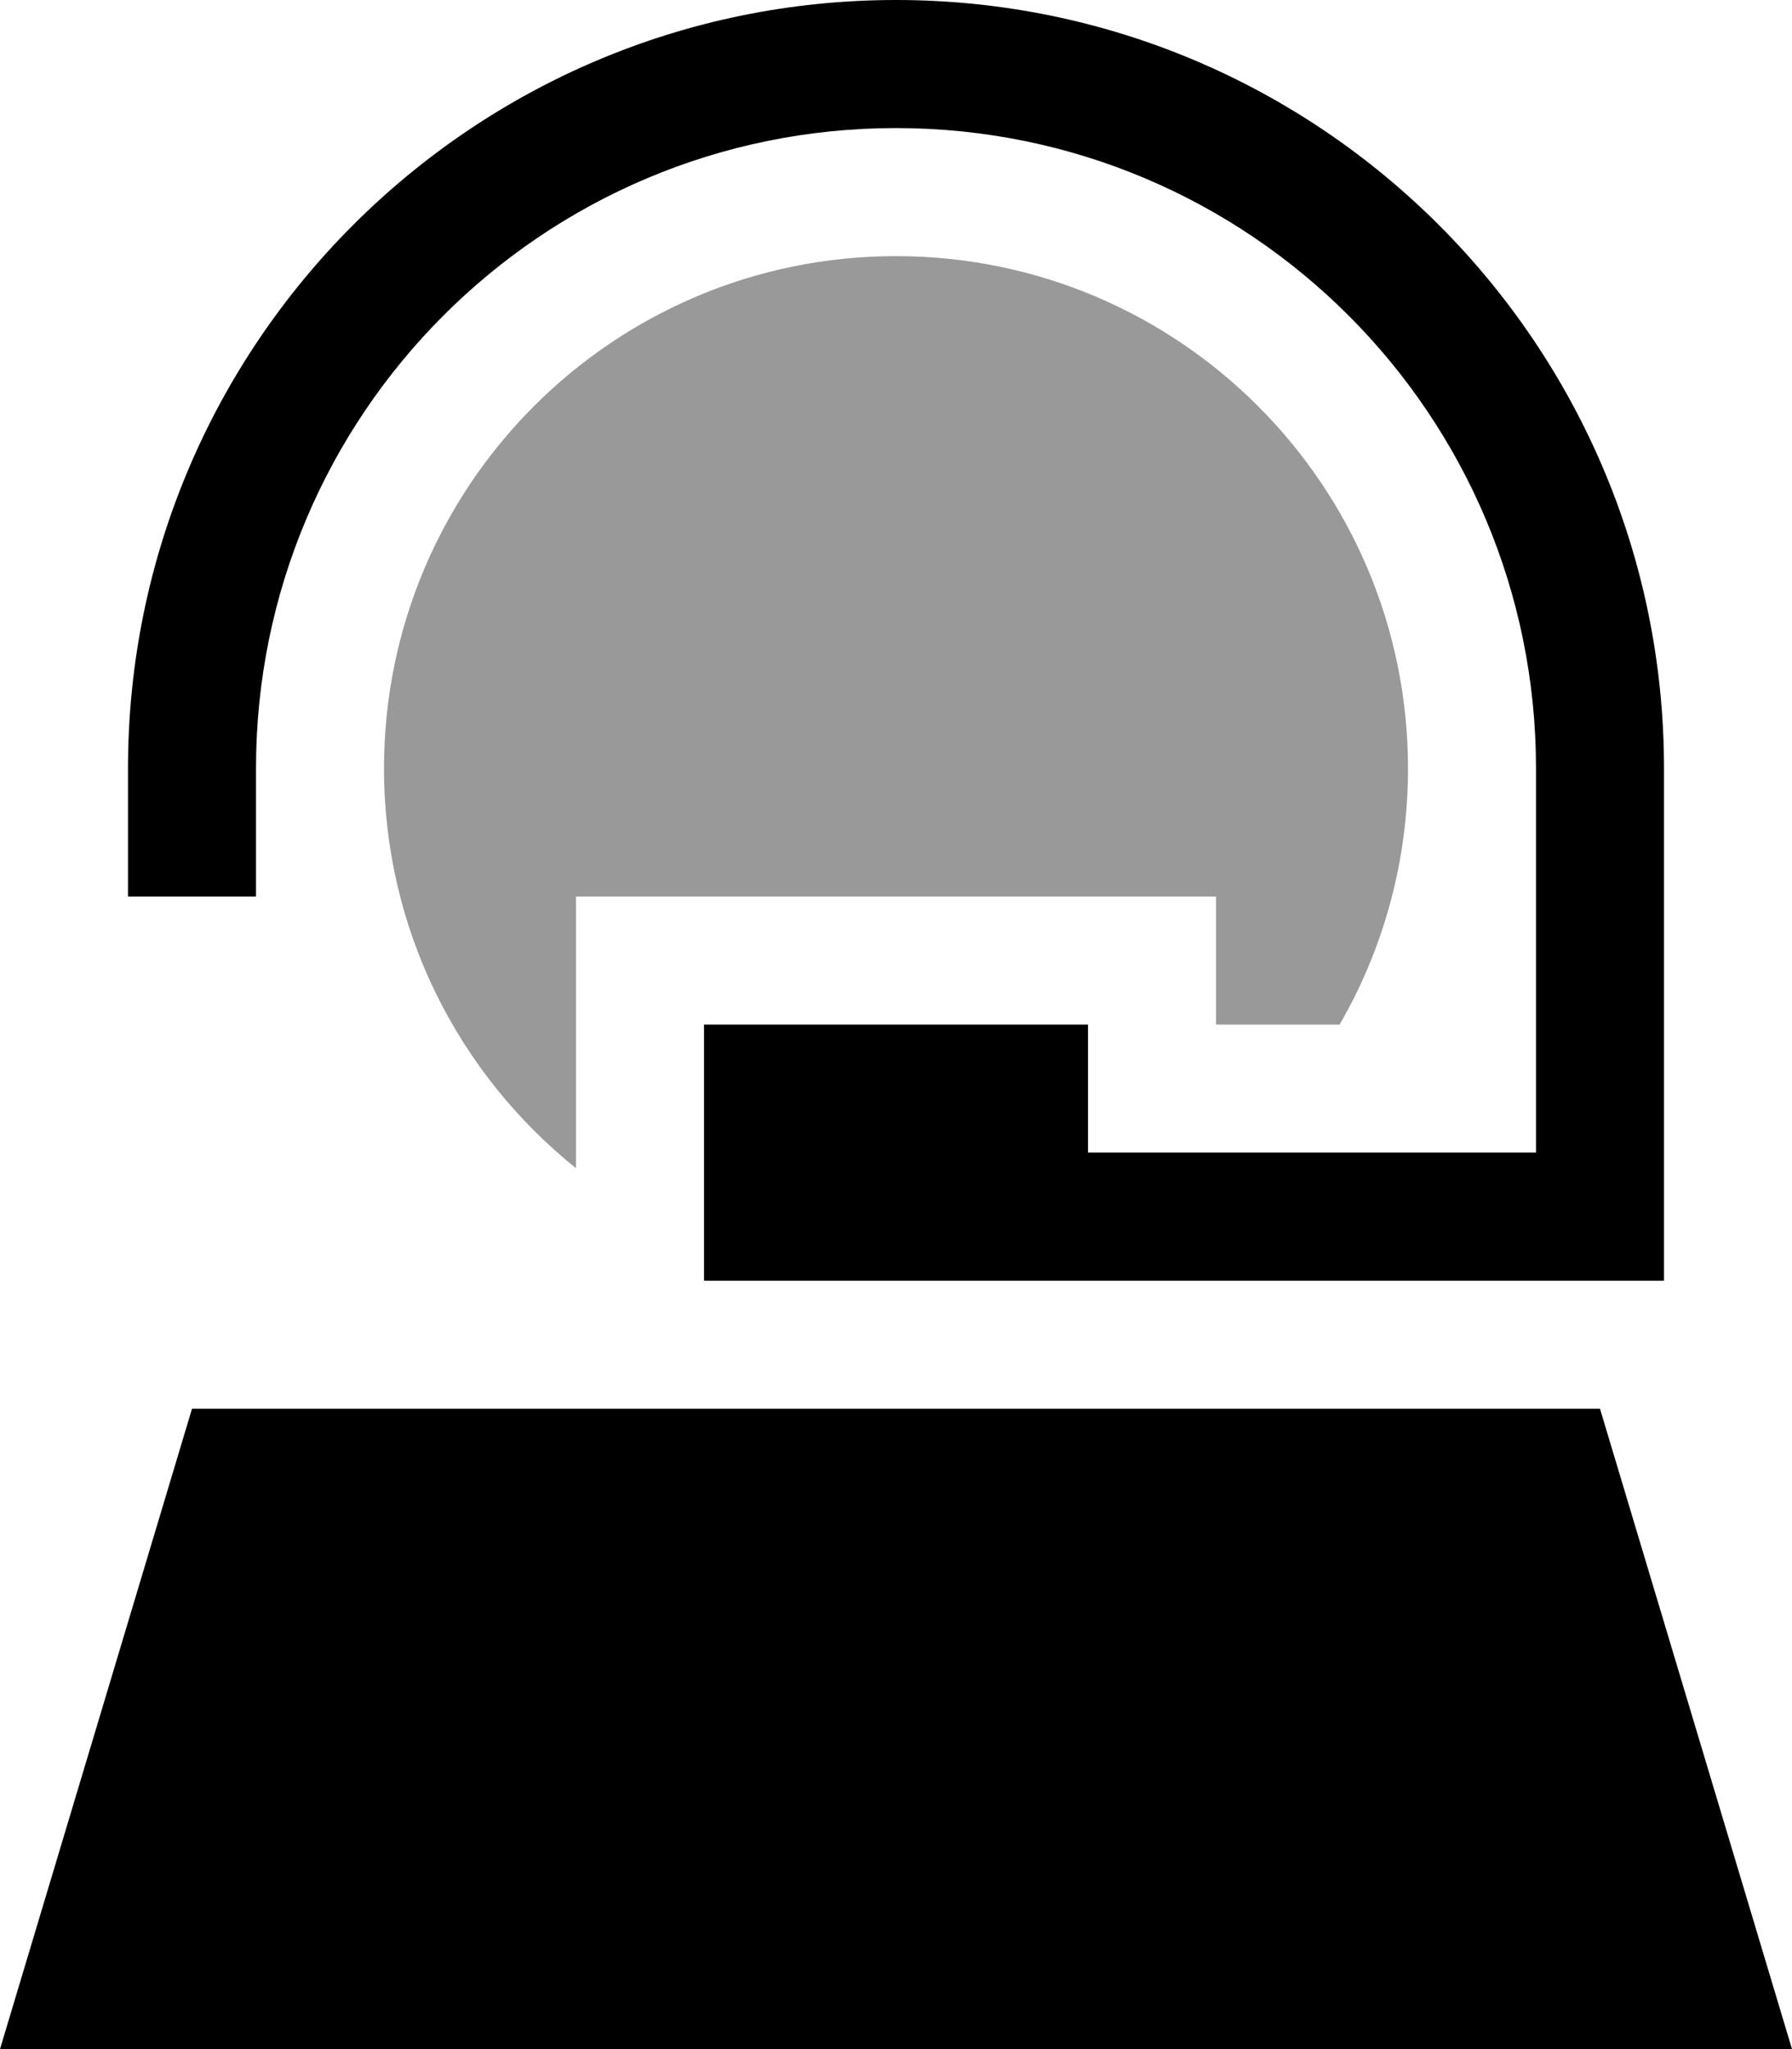 <svg xmlns="http://www.w3.org/2000/svg" viewBox="0 0 448 512"><!--! Font Awesome Pro 6.6.0 by @fontawesome - https://fontawesome.com License - https://fontawesome.com/license (Commercial License) Copyright 2024 Fonticons, Inc. --><defs><style>.fa-secondary{opacity:.4}</style></defs><path class="fa-secondary" d="M96 192c0-70.7 57.3-128 128-128s128 57.3 128 128c0 23.3-6.2 45.2-17.1 64L304 256l0-32-32 0-96 0-32 0 0 32 0 35.9c-29.3-23.5-48-59.5-48-99.9z"/><path class="fa-primary" d="M224 32C135.6 32 64 103.6 64 192l0 32-32 0 0-32C32 86 118 0 224 0S416 86 416 192l0 112 0 16-16 0-128 0-48 0-48 0 0-64 96 0 0 32 112 0 0-96c0-88.4-71.6-160-160-160zM448 512L0 512 48 352l352 0 48 160z"/></svg>